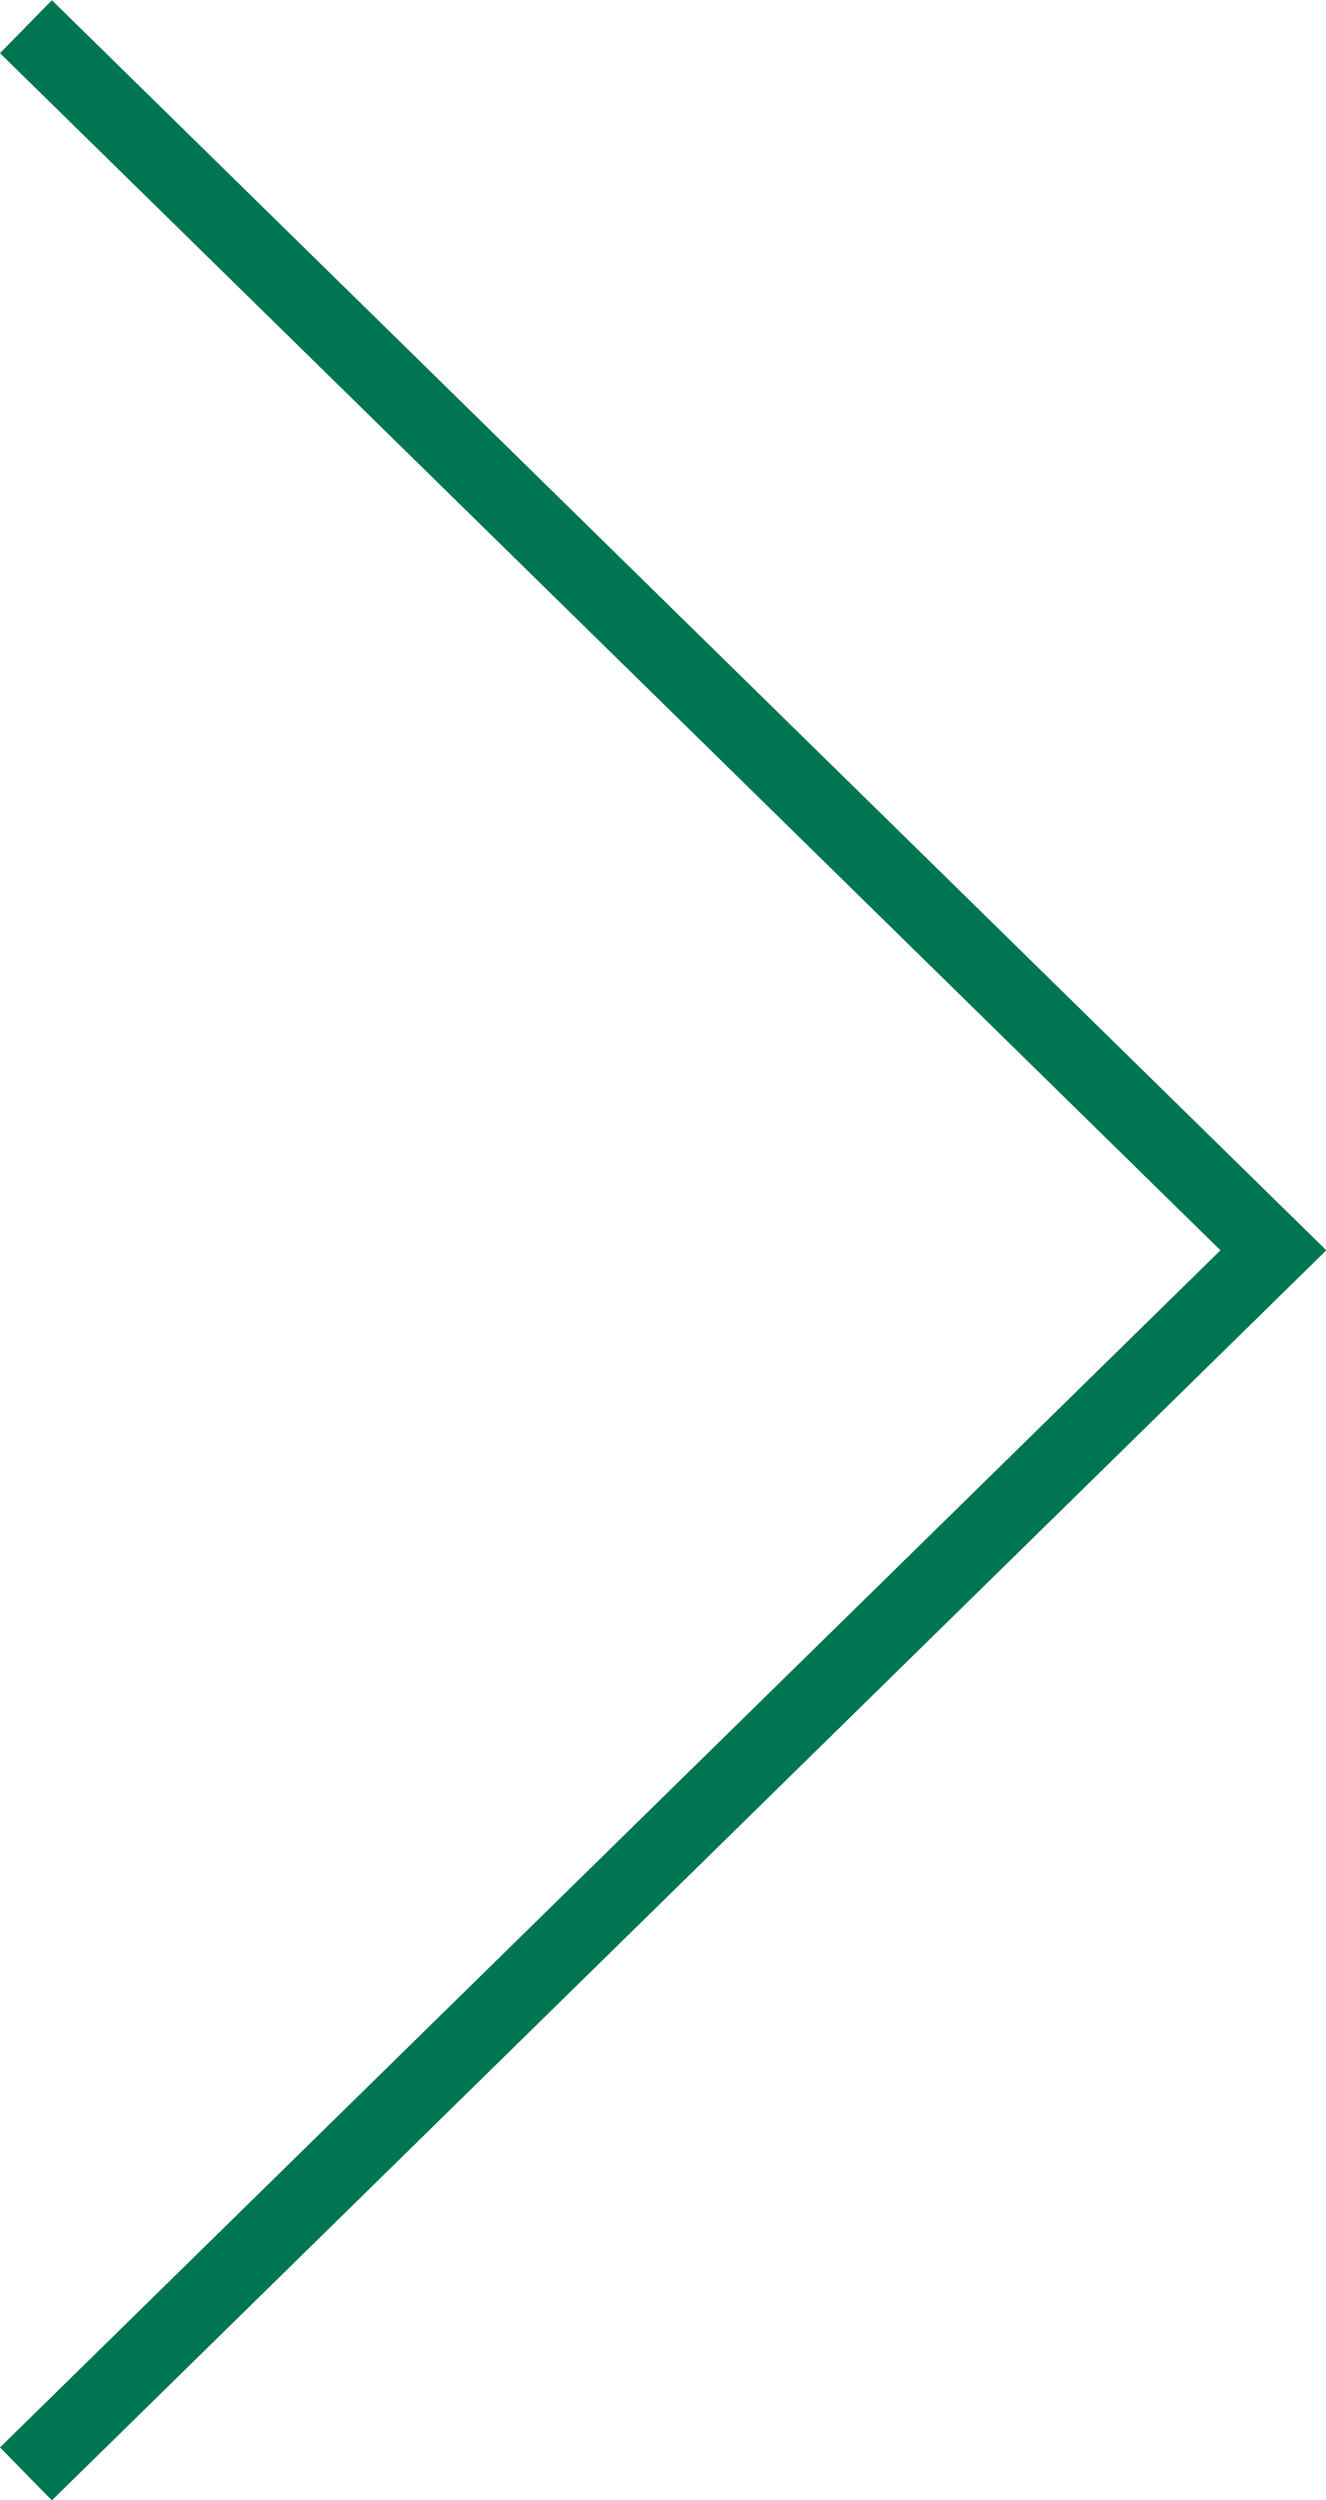 <svg id="b5729351-5a48-4383-9182-2309a9c2701f" data-name="圖層 1" xmlns="http://www.w3.org/2000/svg" viewBox="0 0 17.89 33.71"><defs><style>.b25ba597-5b3b-461f-9c7a-c543171d1367{fill:none;stroke:#007552;stroke-miterlimit:10;}</style></defs><title>turn_rightpage</title><polyline class="b25ba597-5b3b-461f-9c7a-c543171d1367" points="0.35 33.36 17.18 16.86 0.35 0.36"/></svg>